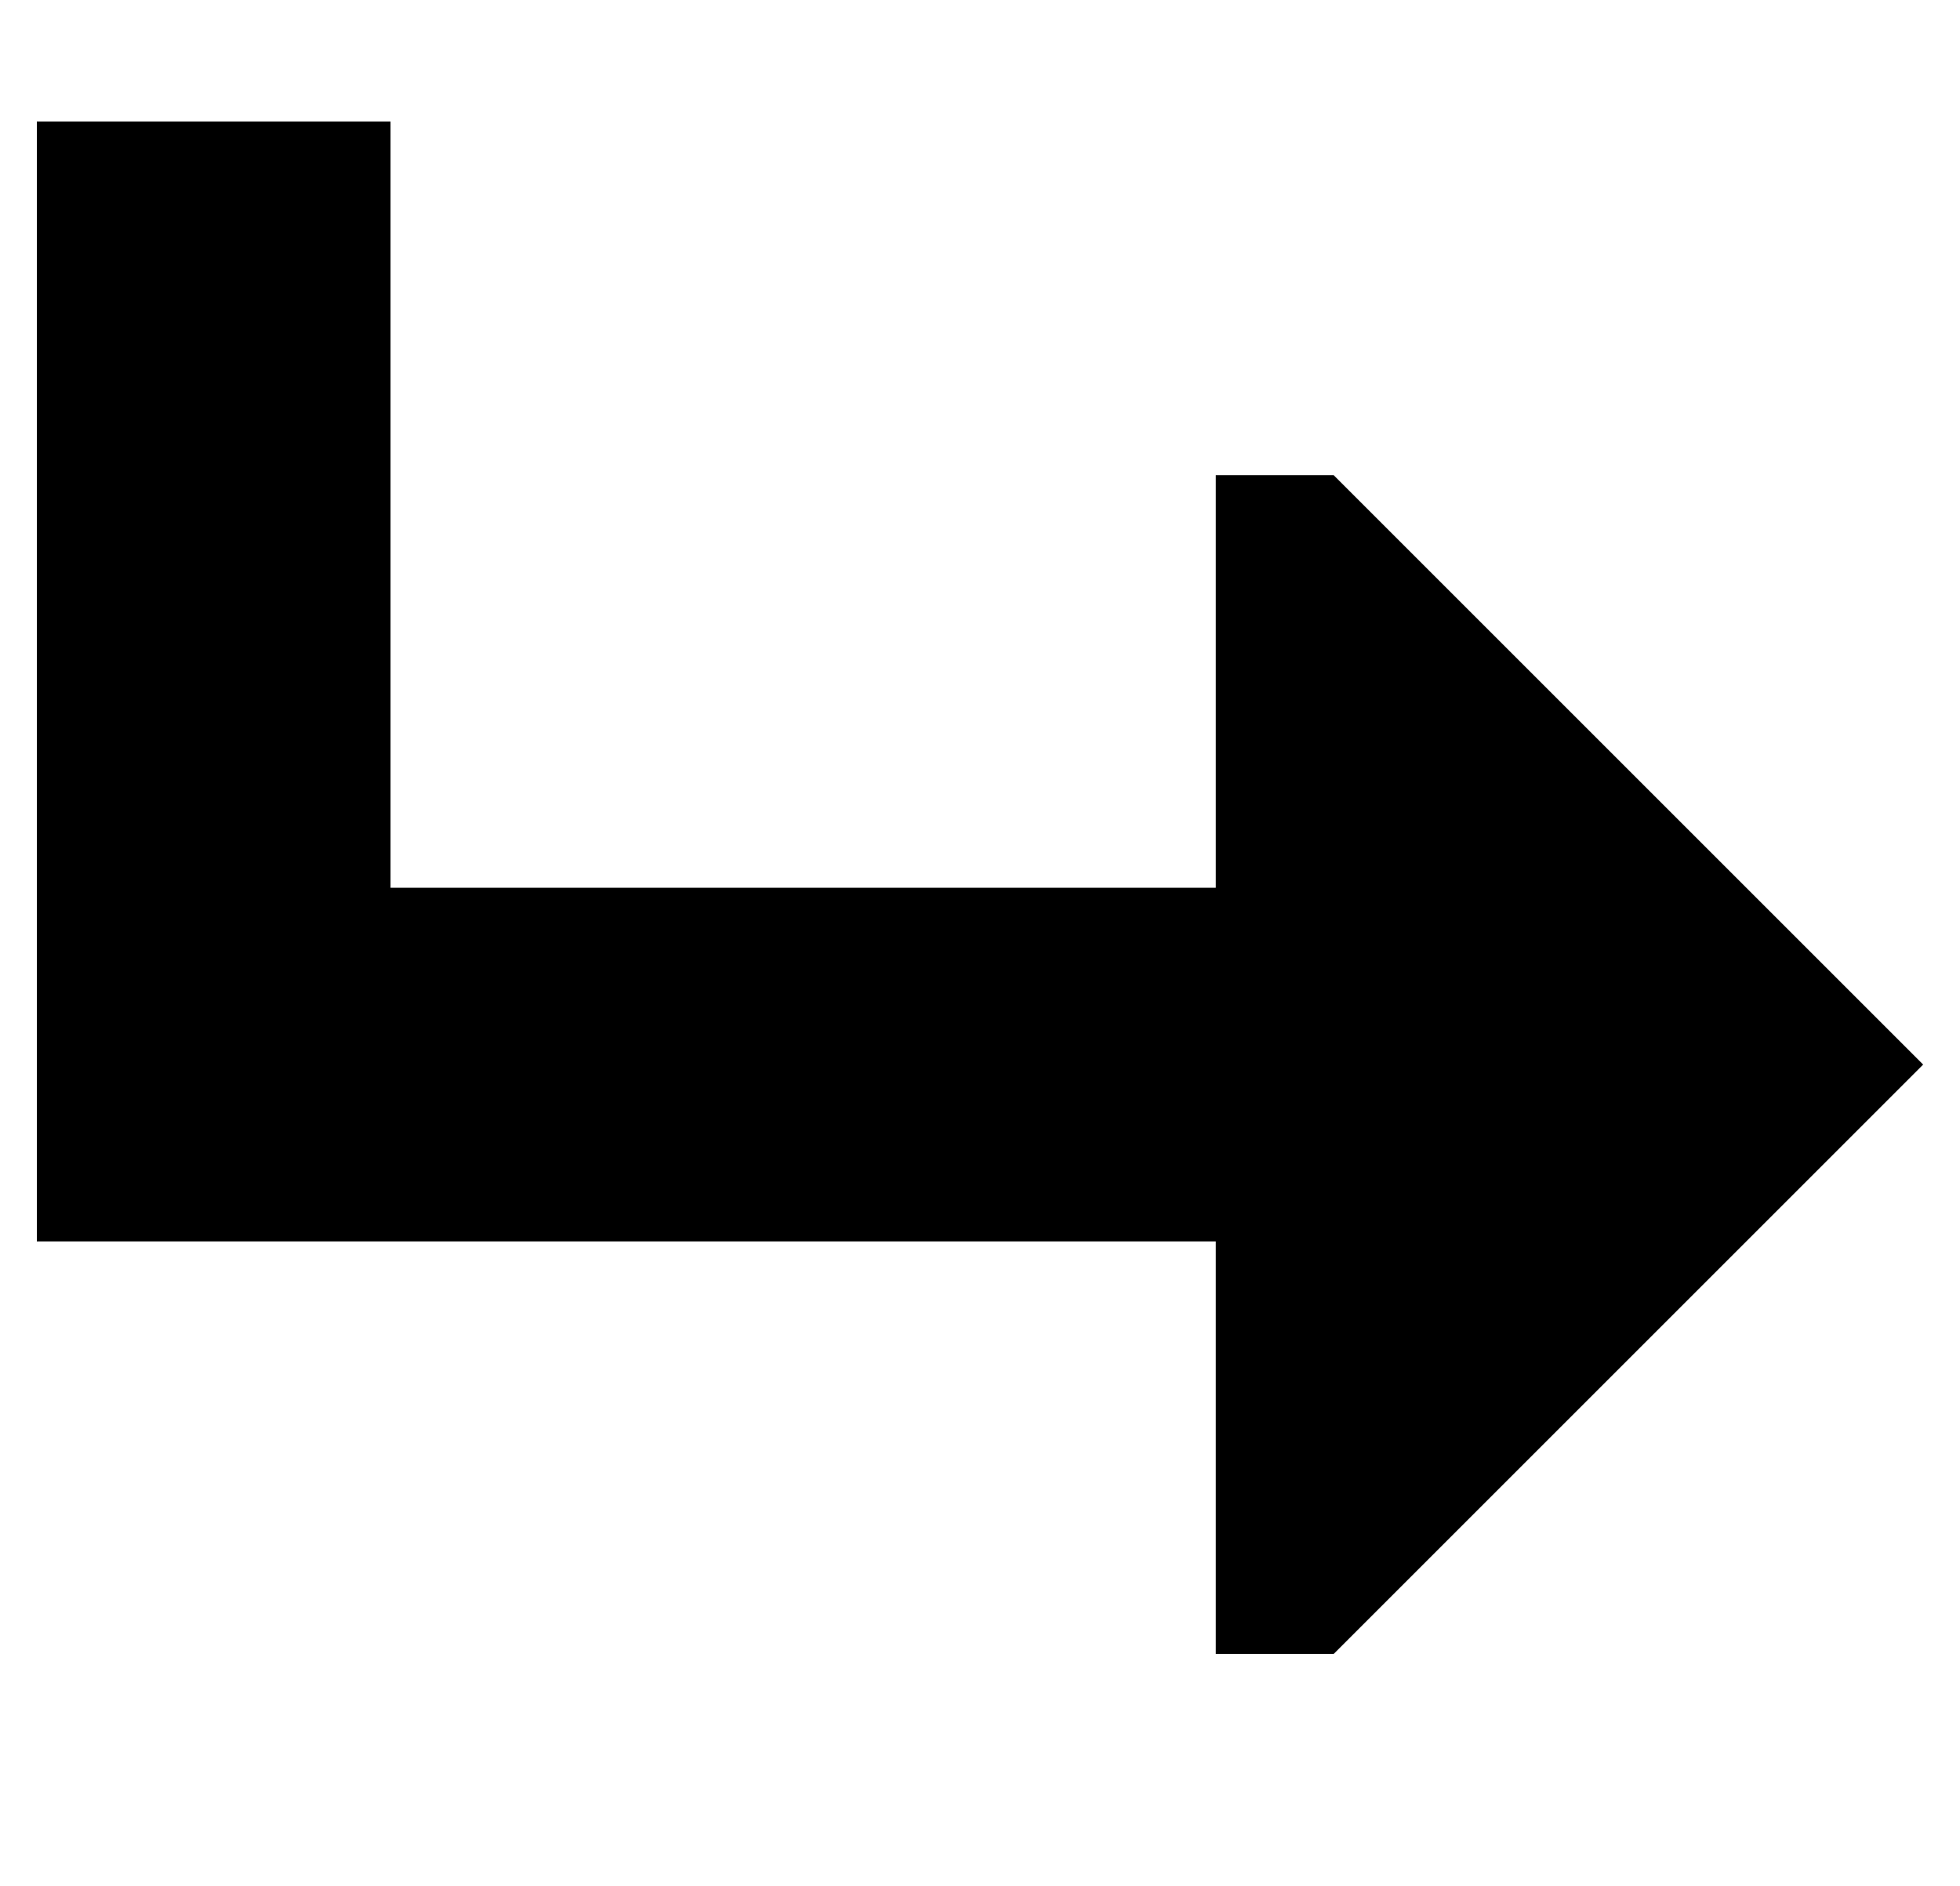 <?xml version="1.0" standalone="no"?>
<!DOCTYPE svg PUBLIC "-//W3C//DTD SVG 1.1//EN" "http://www.w3.org/Graphics/SVG/1.1/DTD/svg11.dtd" >
<svg xmlns="http://www.w3.org/2000/svg" xmlns:xlink="http://www.w3.org/1999/xlink" version="1.1" viewBox="-10 -40 532 512">
   <path fill="currentColor"
d="M512 249l-160 160l160 -160l-160 160h-32v0v-112v0h-320v0v-304v0h96v0v208v0h224v0v-112v0h32v0l160 160v0z" />
</svg>
